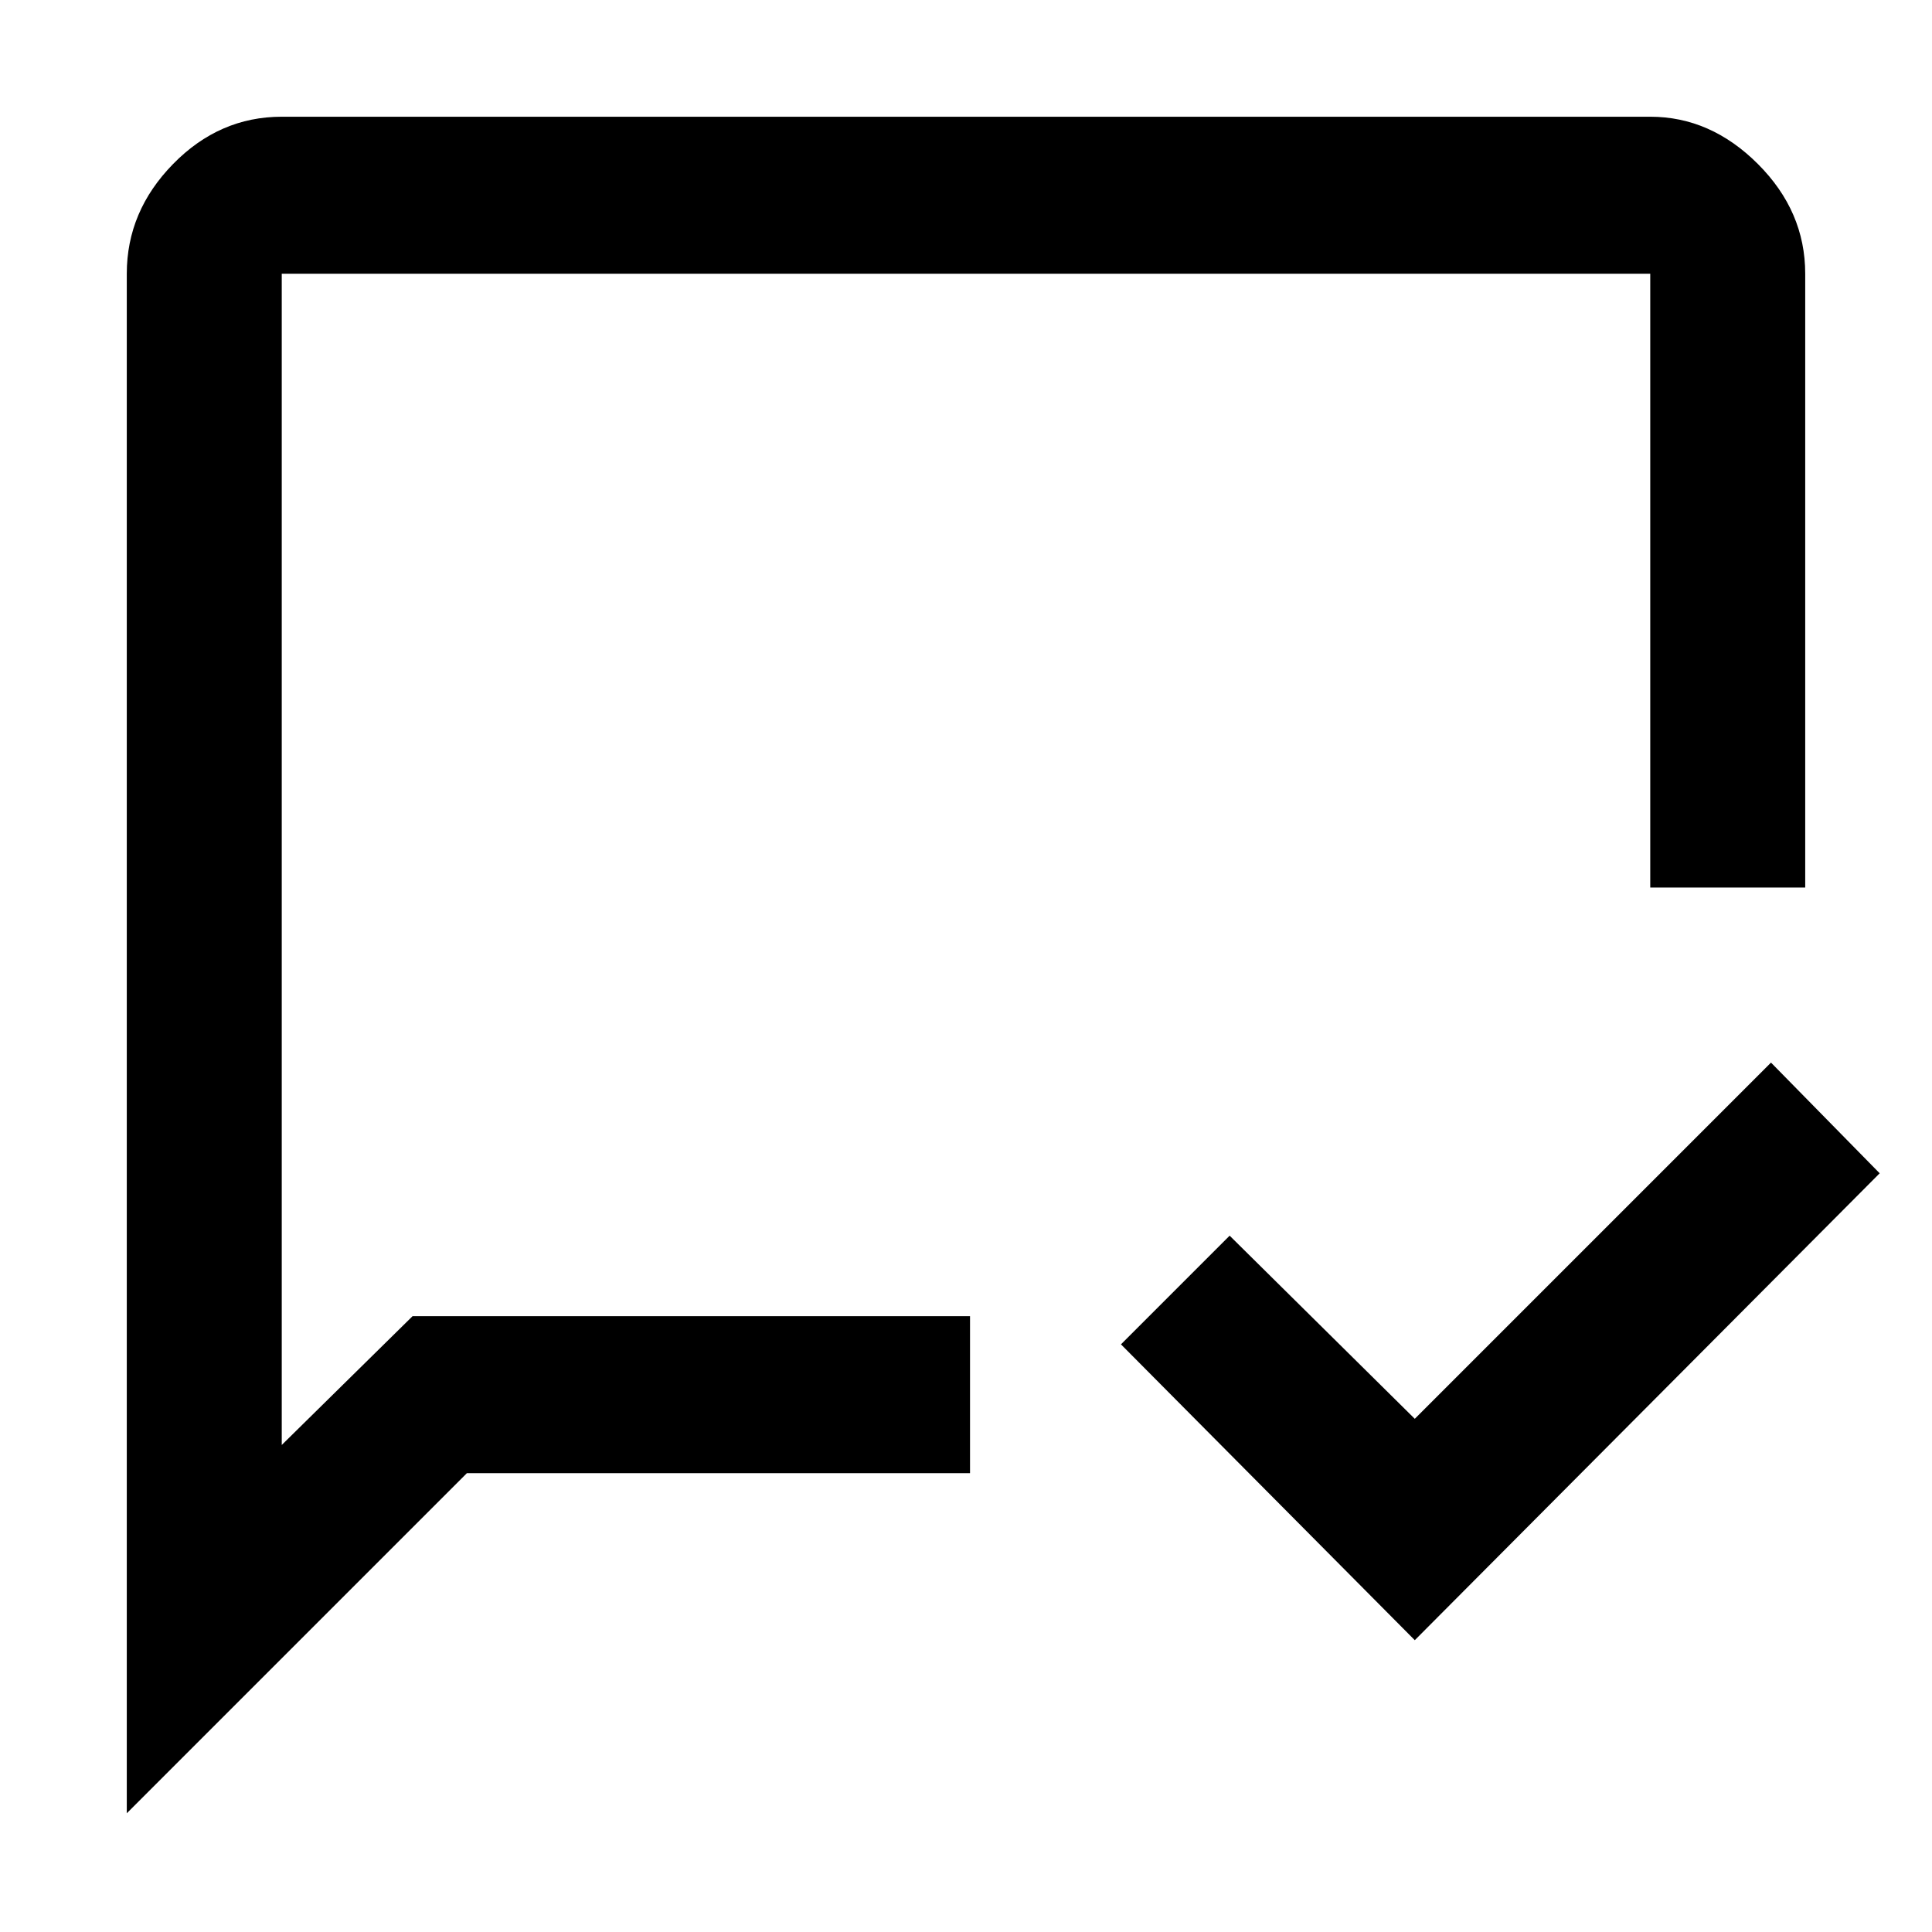 <svg xmlns="http://www.w3.org/2000/svg" height="48" width="48"><path d="m35.15 40.75-7.3-7.35 2.7-2.7 4.6 4.55L44 26.4l2.7 2.75Zm-24.9-8.05H24.1v3.9H11.6l-8.45 8.45V6.8q0-1.55 1.15-2.725T7 2.9h34q1.5 0 2.675 1.175Q44.85 5.25 44.85 6.8v15.25H41V6.8H7v29.1ZM7 32.7V6.8Z"/></svg>